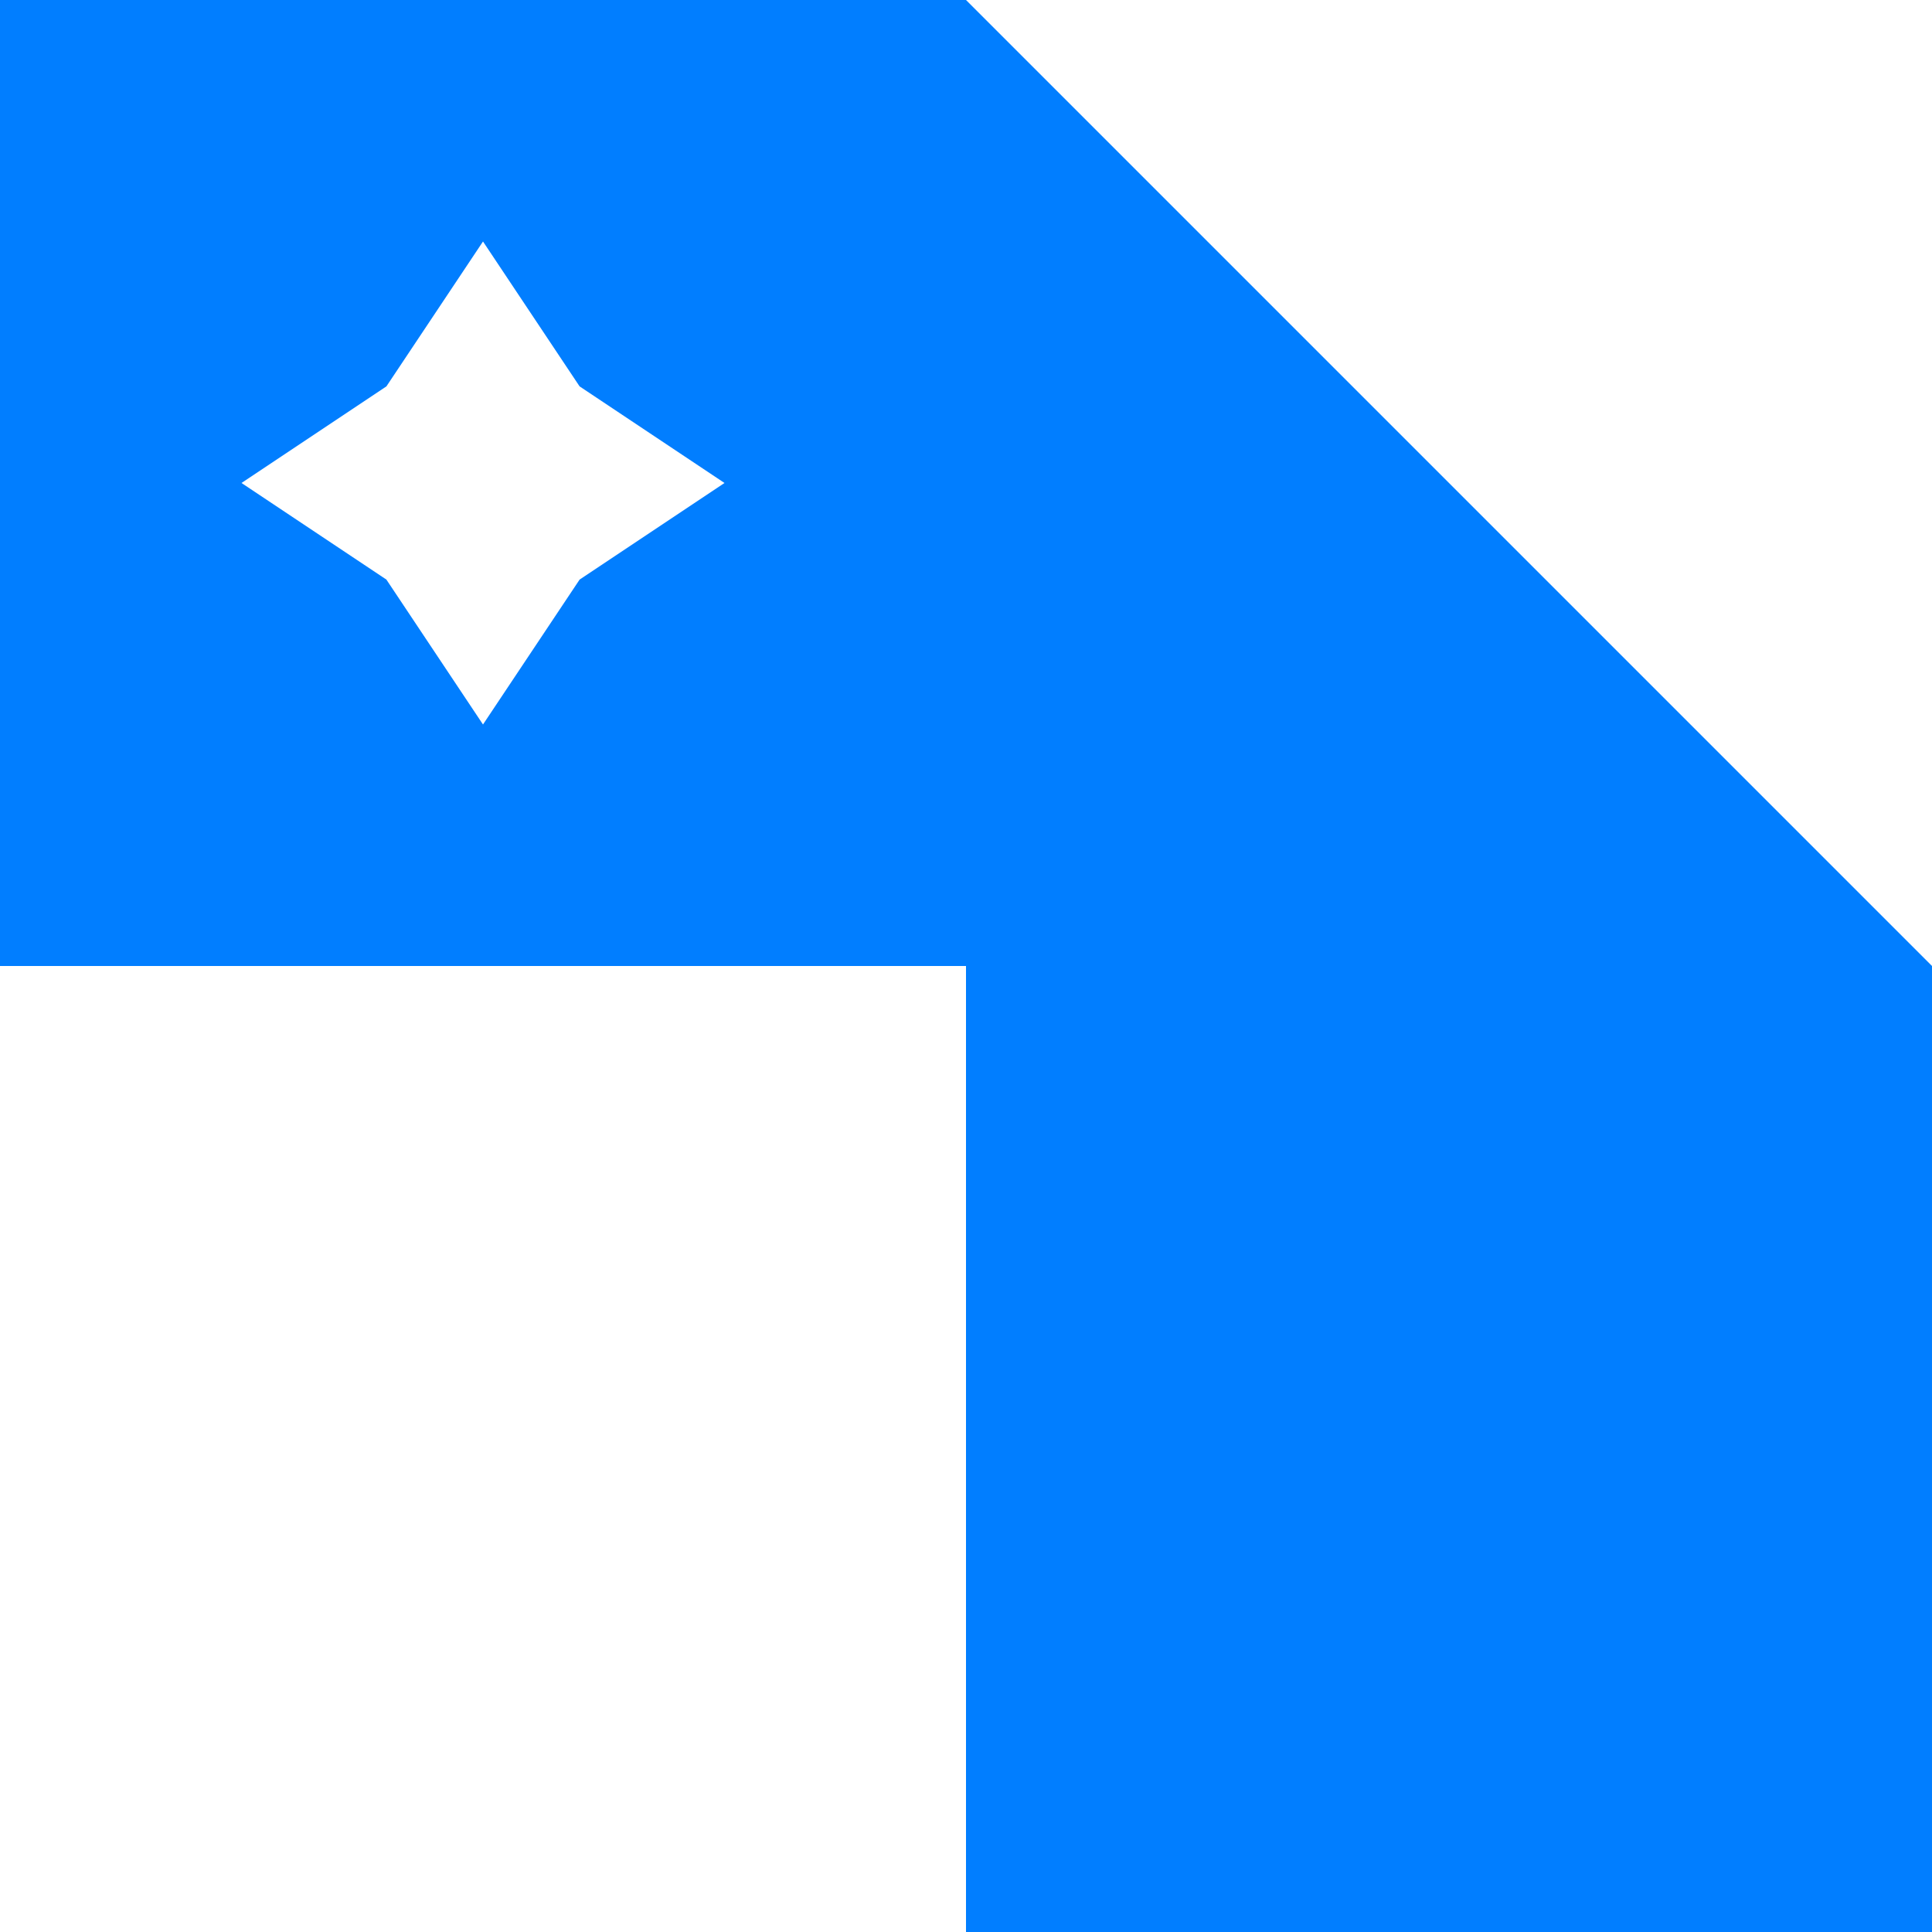 <svg width="48" height="48" viewBox="0 0 48 48" fill="none" xmlns="http://www.w3.org/2000/svg">
<path d="M24 0H0V24H24V48H48V24L24 0ZM14.4 14.4L12 18L9.6 14.4L6 12L9.6 9.6L12 6L14.4 9.6L18 12L14.4 14.4Z" fill="#017EFF"/>
</svg>
